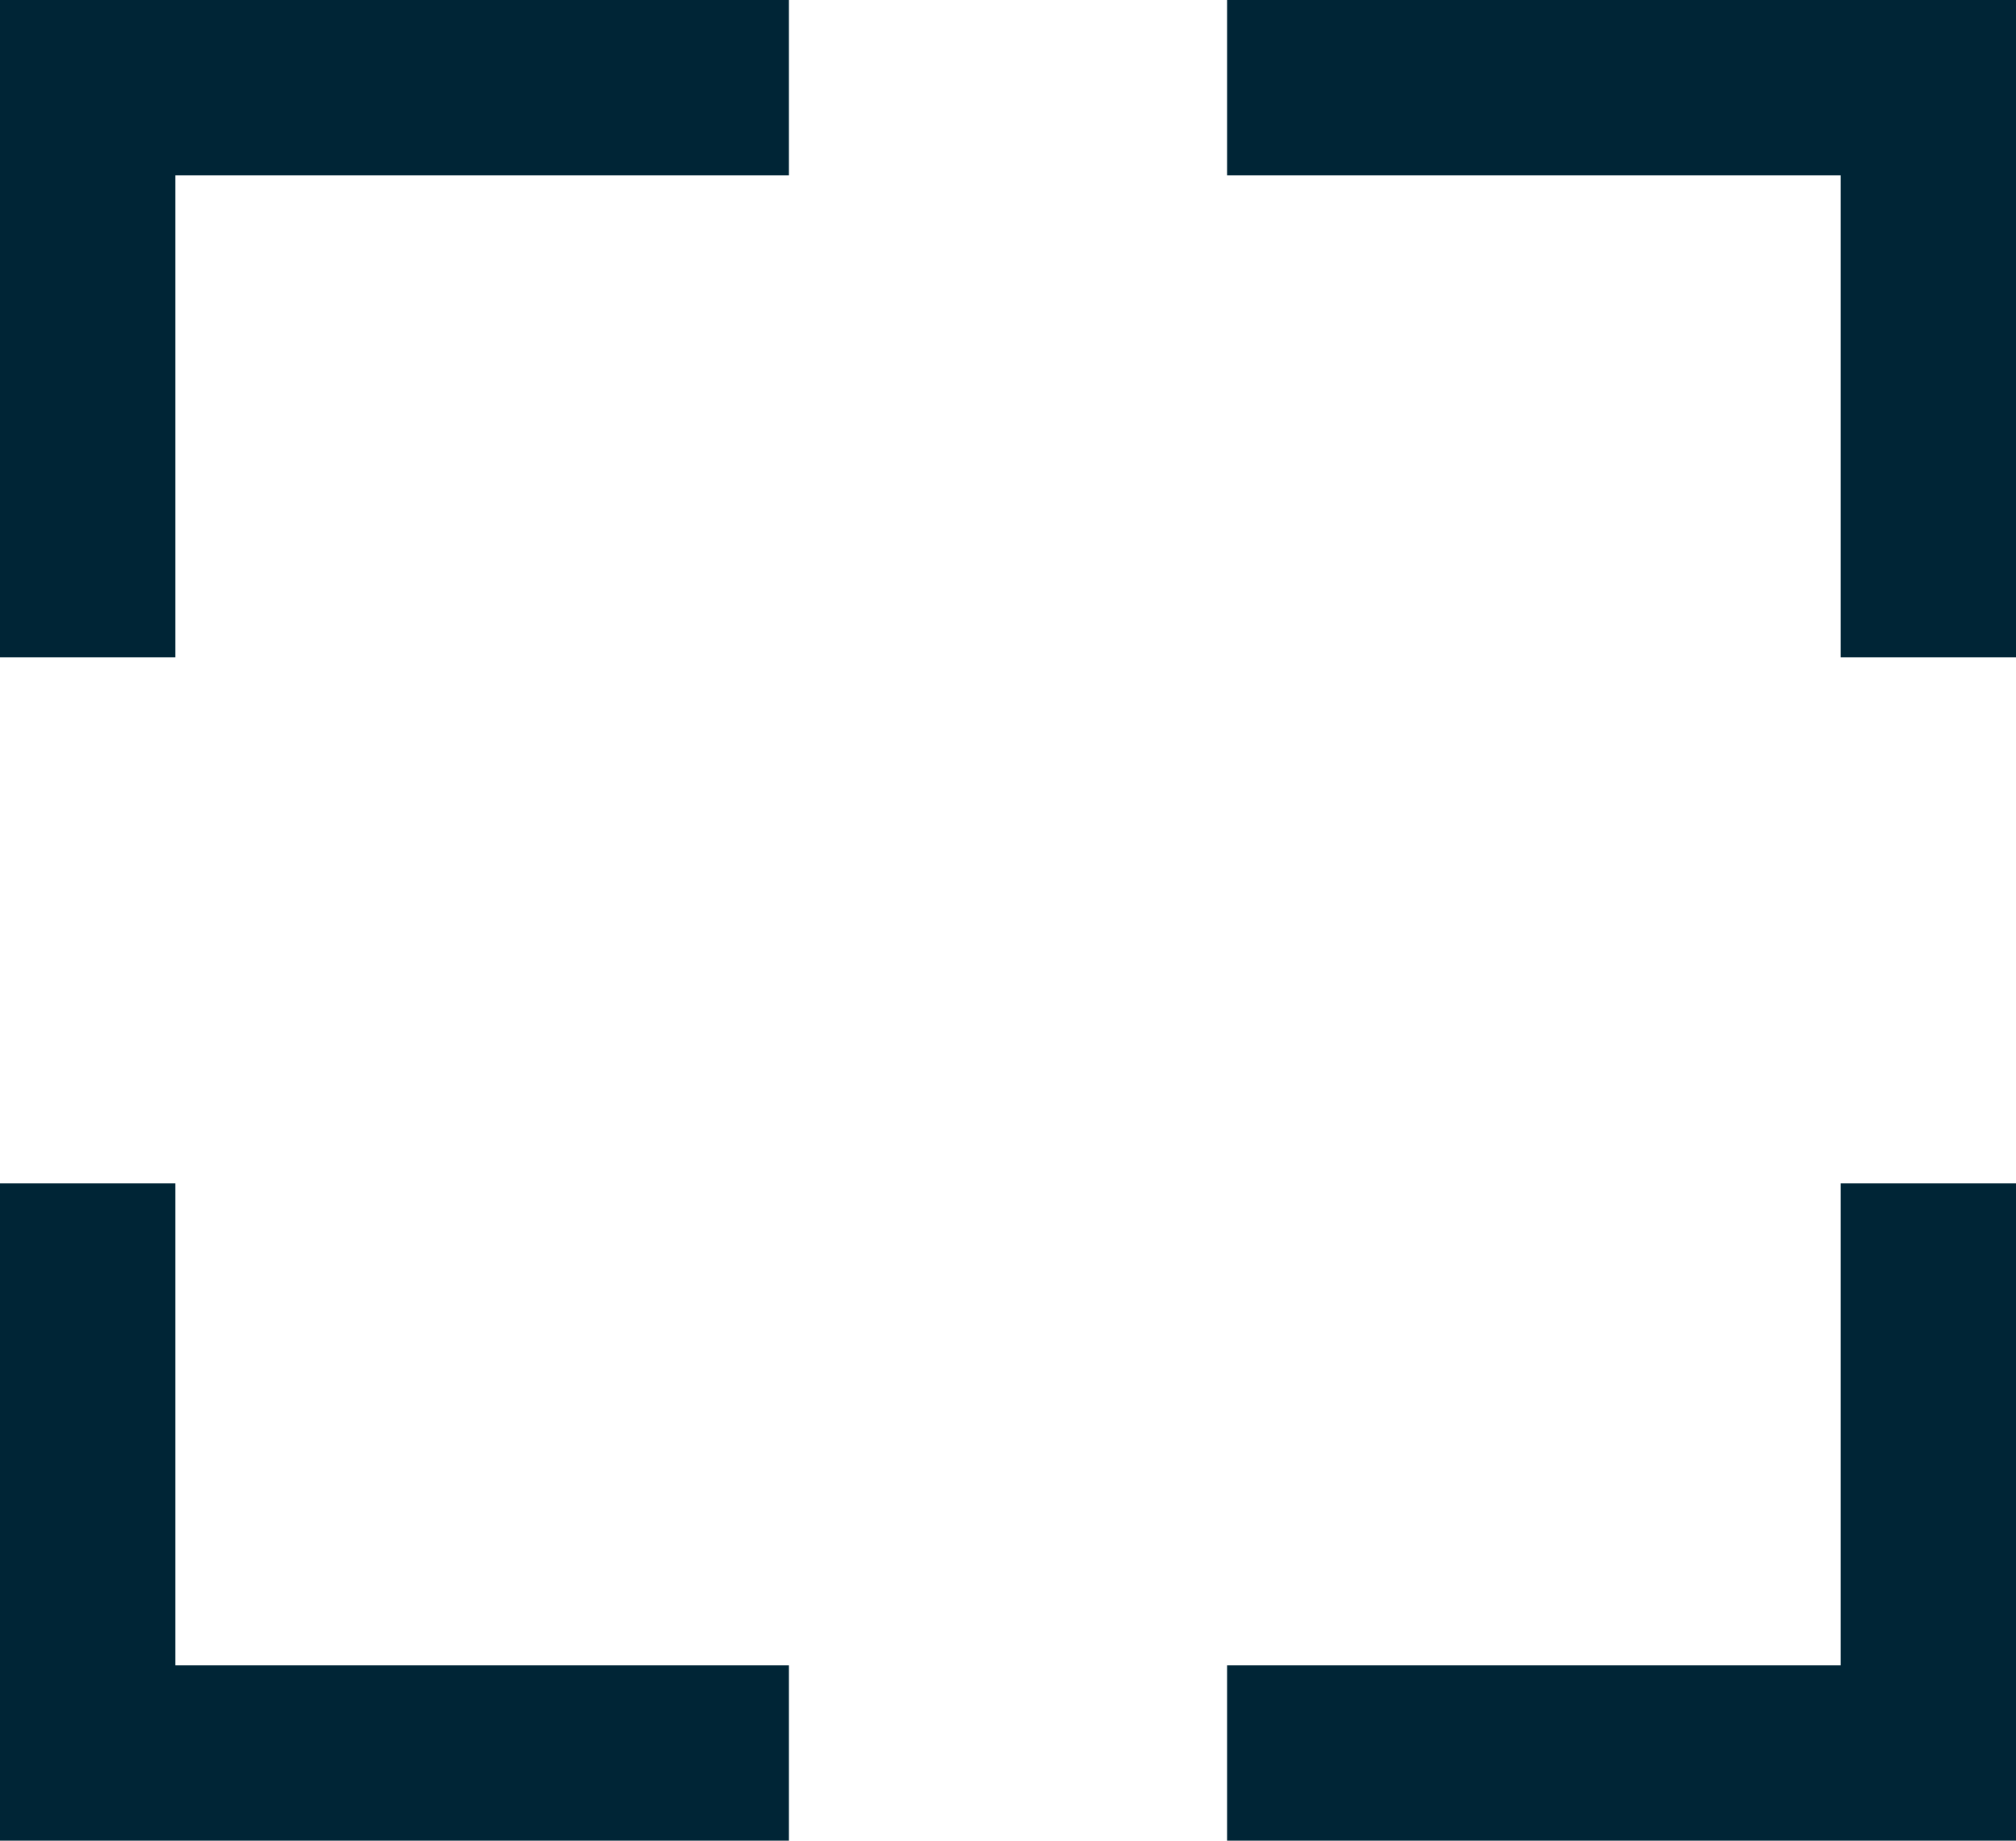 <svg width="23" height="21" viewBox="0 0 23 21" fill="none" xmlns="http://www.w3.org/2000/svg">
<path d="M9 1H1V7.5" stroke="#002536" stroke-width="2"/>
<path d="M14 20L22 20L22 13.5" stroke="#002536" stroke-width="2"/>
<path d="M14 1H22V7.5" stroke="#002536" stroke-width="2"/>
<path d="M9 20L1 20L1 13.5" stroke="#002536" stroke-width="2"/>
</svg>

